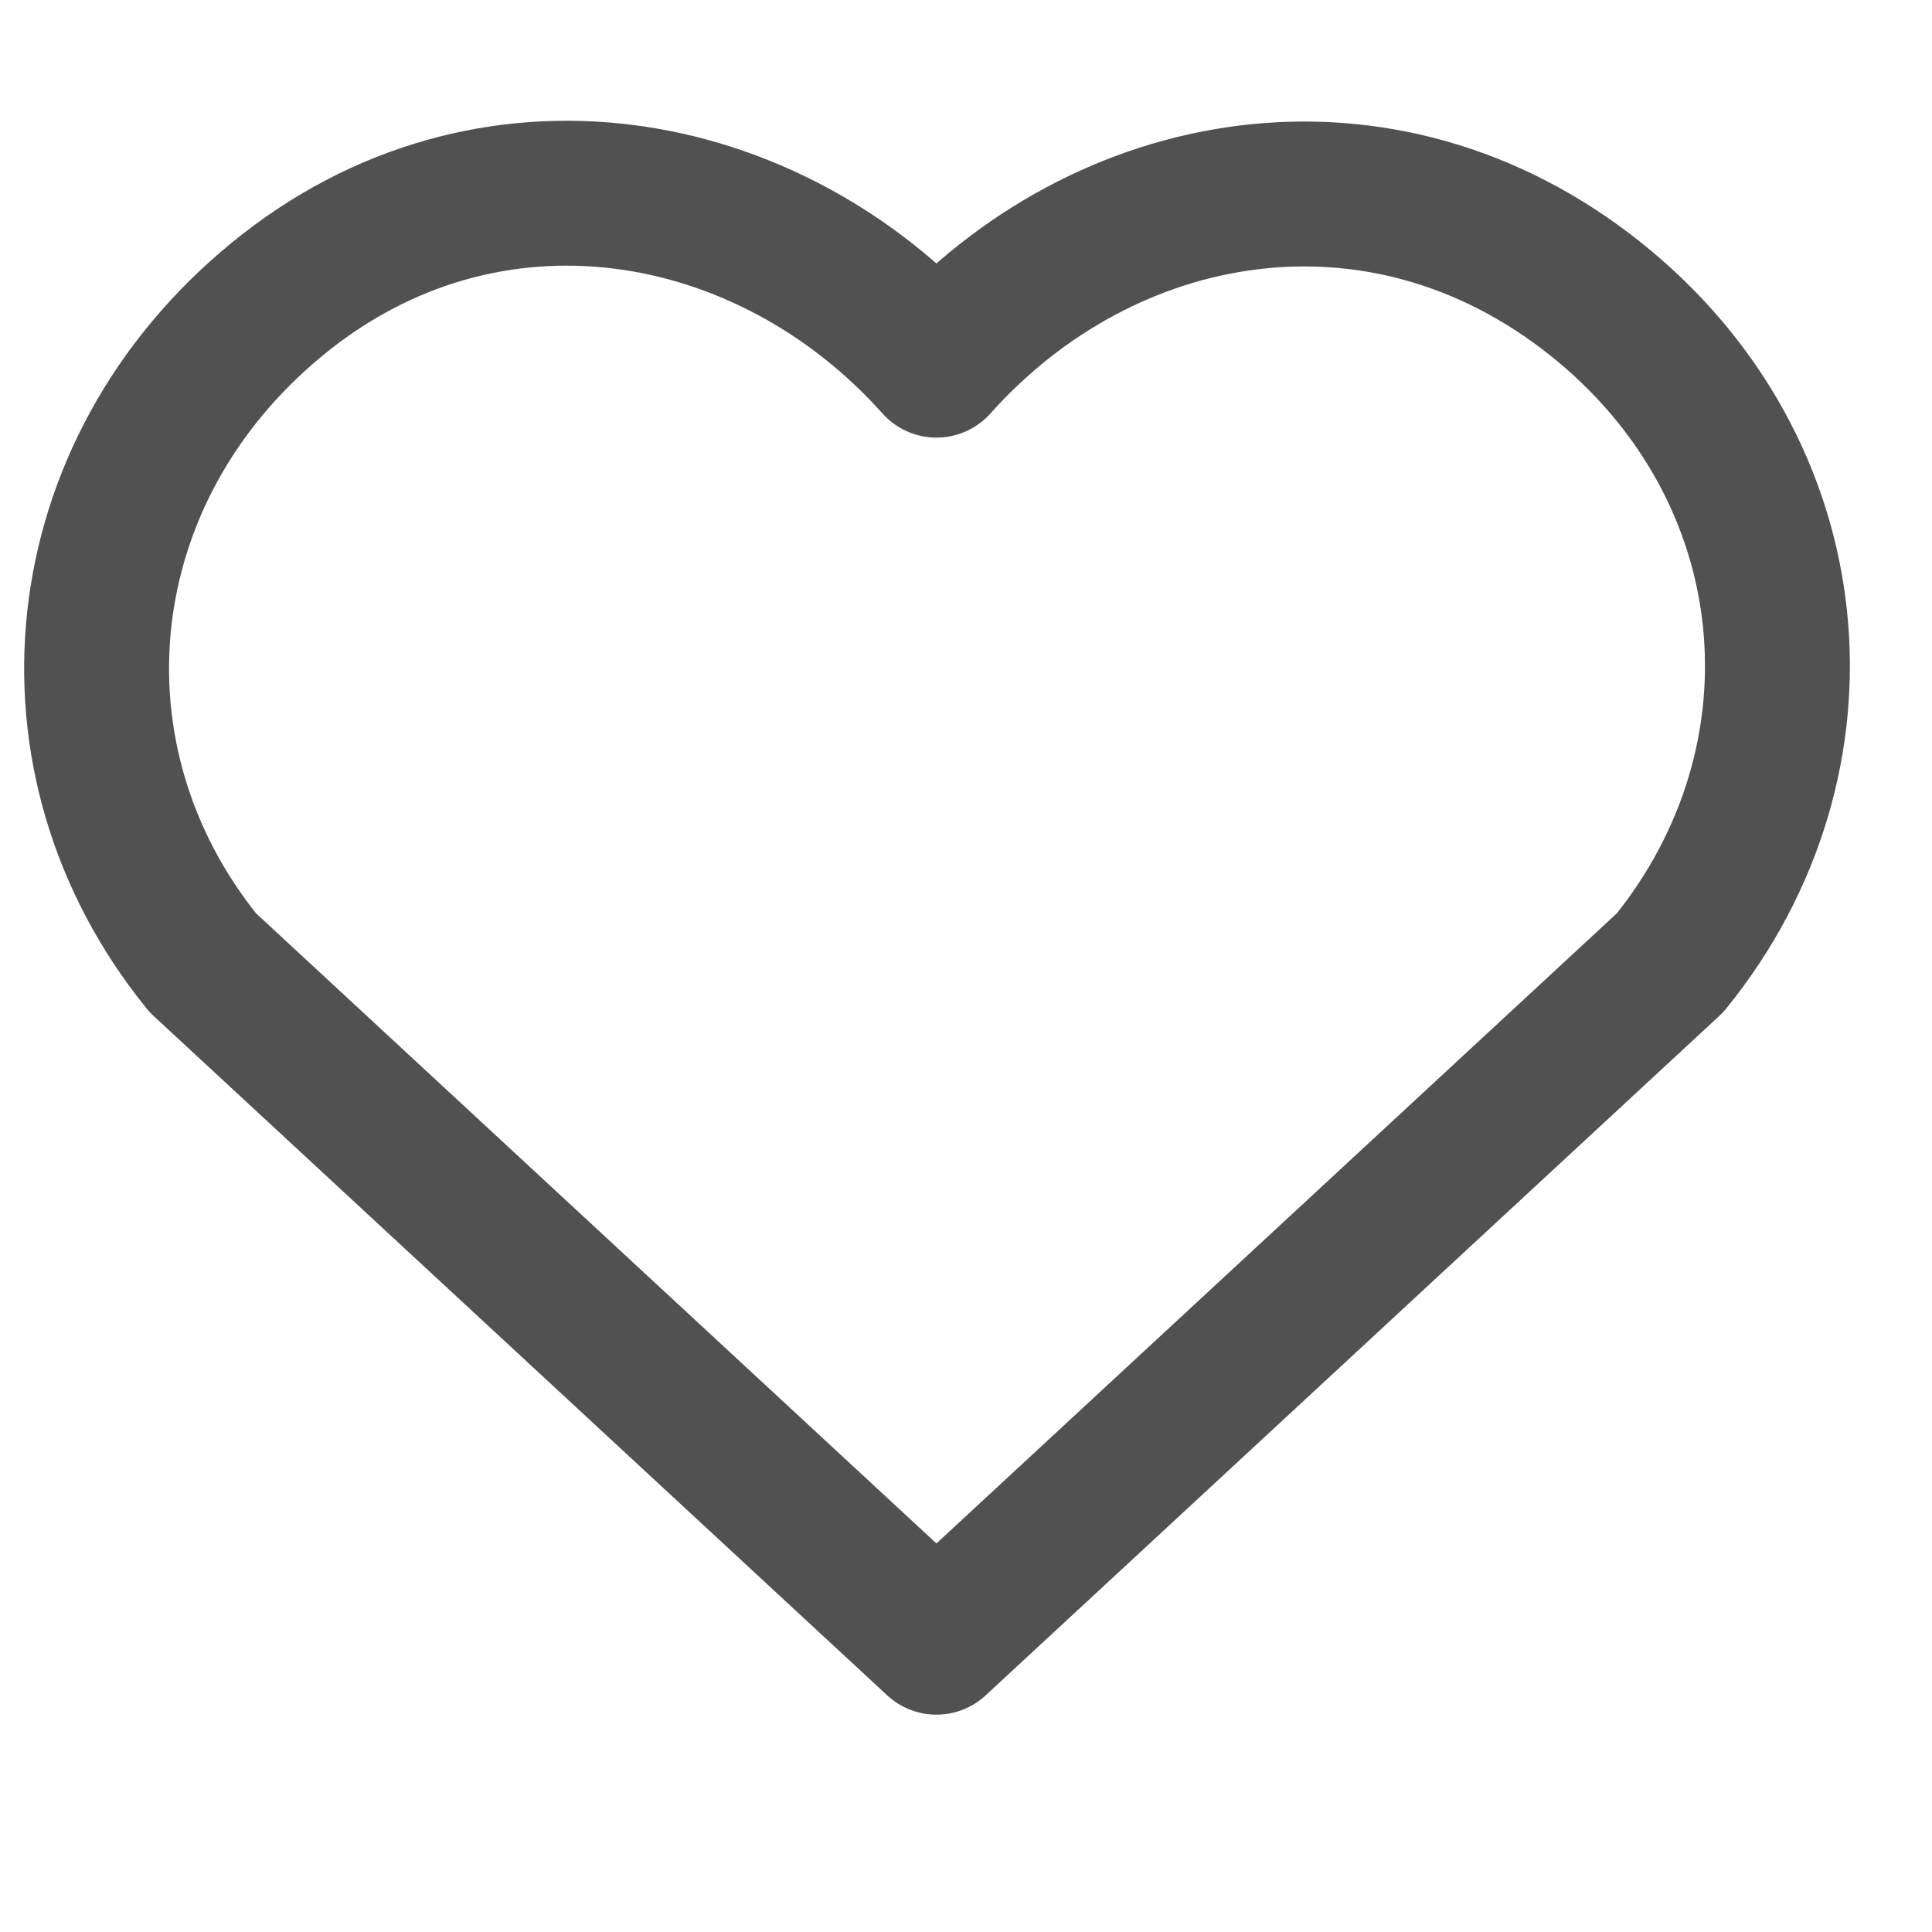 <svg width="20" height="20" viewBox="0 0 20 20" fill="none" xmlns="http://www.w3.org/2000/svg">
<g opacity="0.8">
<path fill-rule="evenodd" clip-rule="evenodd" d="M9.694 3.78C7.955 1.832 5.054 1.308 2.875 3.092C0.695 4.875 0.388 7.857 2.1 9.967L9.694 17L17.288 9.967C19 7.857 18.73 4.857 16.514 3.092C14.297 1.327 11.434 1.832 9.694 3.78Z" stroke="#252525" stroke-width="1.5" stroke-linecap="round" stroke-linejoin="round"/>
</g>
</svg>

